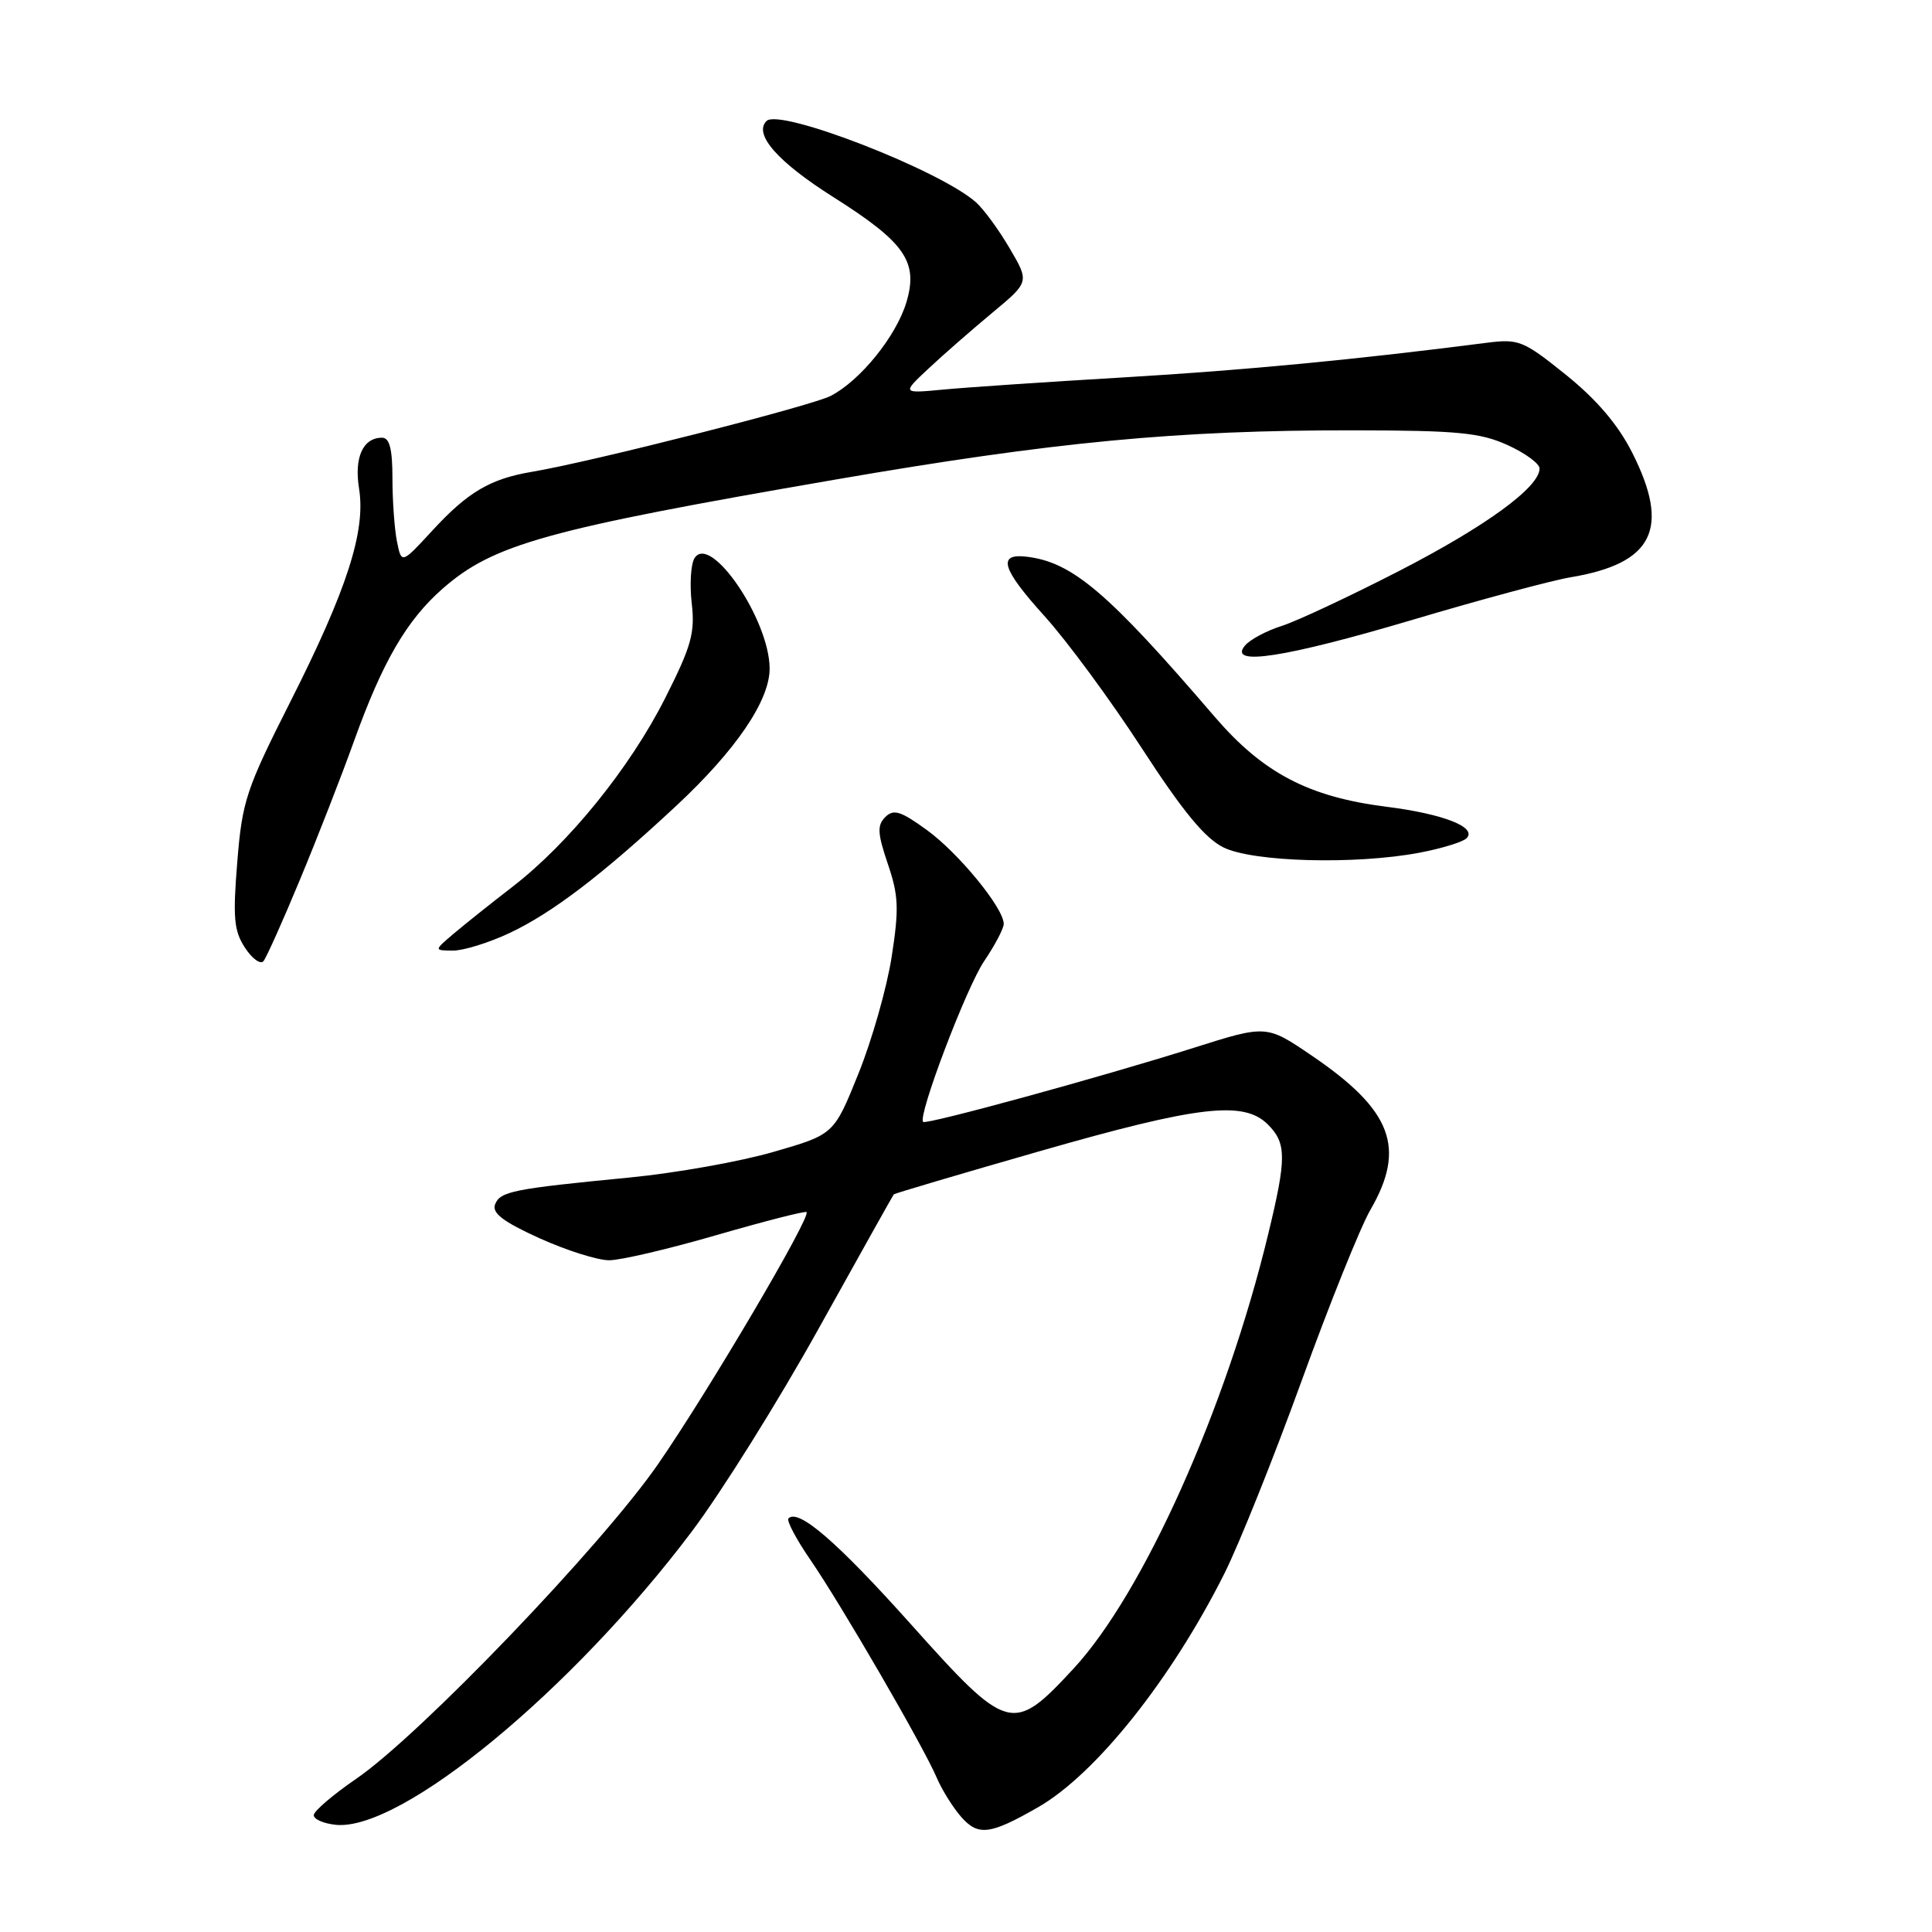 <?xml version="1.0" encoding="UTF-8" standalone="no"?>
<!DOCTYPE svg PUBLIC "-//W3C//DTD SVG 1.1//EN" "http://www.w3.org/Graphics/SVG/1.1/DTD/svg11.dtd" >
<svg xmlns="http://www.w3.org/2000/svg" xmlns:xlink="http://www.w3.org/1999/xlink" version="1.1" viewBox="0 0 256 256">
 <g >
 <path fill="currentColor"
d=" M 137.53 239.48 C 145.18 235.10 155.20 222.53 162.24 208.50 C 164.17 204.65 168.77 193.18 172.46 183.00 C 176.15 172.82 180.25 162.62 181.58 160.32 C 186.35 152.09 184.45 147.10 173.81 139.87 C 167.81 135.79 167.81 135.79 158.15 138.85 C 145.84 142.74 122.73 149.06 122.32 148.66 C 121.57 147.91 128.06 130.80 130.41 127.35 C 131.83 125.25 133.00 123.03 133.00 122.42 C 133.00 120.33 127.01 113.02 122.81 109.98 C 119.34 107.46 118.40 107.17 117.30 108.27 C 116.21 109.36 116.27 110.42 117.64 114.47 C 119.07 118.66 119.14 120.40 118.15 126.79 C 117.51 130.89 115.53 137.86 113.74 142.28 C 110.50 150.32 110.50 150.32 102.50 152.63 C 98.10 153.91 89.55 155.43 83.50 156.02 C 67.95 157.53 66.27 157.86 65.60 159.59 C 65.16 160.74 66.68 161.89 71.48 164.07 C 75.04 165.68 79.20 167.00 80.73 166.99 C 82.25 166.99 88.67 165.48 95.00 163.64 C 101.33 161.81 106.67 160.44 106.87 160.61 C 107.54 161.15 93.90 184.31 87.20 194.00 C 79.71 204.83 55.65 229.91 47.20 235.70 C 44.15 237.79 41.62 239.95 41.58 240.50 C 41.54 241.05 42.86 241.63 44.51 241.80 C 53.17 242.65 75.76 224.04 91.64 202.97 C 95.57 197.76 103.16 185.62 108.50 176.00 C 113.85 166.38 118.32 158.39 118.43 158.26 C 118.55 158.13 127.30 155.54 137.87 152.51 C 158.83 146.50 164.81 145.81 168.00 149.00 C 170.48 151.48 170.49 153.43 168.05 163.50 C 162.48 186.60 151.50 211.11 142.25 221.10 C 134.19 229.80 133.59 229.63 120.68 215.20 C 110.95 204.33 105.80 199.87 104.48 201.19 C 104.19 201.48 105.50 203.95 107.39 206.70 C 111.47 212.64 122.32 231.34 124.11 235.53 C 124.81 237.17 126.28 239.52 127.37 240.76 C 129.62 243.31 131.20 243.11 137.53 239.48 Z  M 39.77 116.50 C 42.06 111.00 45.28 102.74 46.93 98.14 C 50.70 87.66 53.89 82.18 58.64 78.01 C 65.36 72.11 72.40 70.15 110.55 63.57 C 139.71 58.54 156.03 56.99 179.45 57.02 C 193.14 57.04 196.13 57.33 199.75 58.97 C 202.09 60.03 204.00 61.43 204.00 62.08 C 204.00 64.55 196.91 69.72 185.42 75.64 C 178.86 79.01 171.85 82.30 169.83 82.94 C 167.81 83.58 165.62 84.75 164.96 85.55 C 162.66 88.32 170.25 87.15 187.20 82.12 C 196.24 79.43 205.63 76.91 208.07 76.50 C 219.10 74.67 221.38 70.05 216.25 59.93 C 214.39 56.26 211.56 52.94 207.50 49.67 C 201.84 45.12 201.24 44.88 197.00 45.42 C 179.56 47.66 165.01 49.05 149.00 50.00 C 138.82 50.60 128.03 51.33 125.00 51.62 C 119.50 52.14 119.50 52.14 123.05 48.82 C 125.00 46.99 128.81 43.67 131.50 41.43 C 136.40 37.36 136.40 37.36 133.80 32.93 C 132.38 30.49 130.37 27.75 129.35 26.83 C 124.64 22.59 103.31 14.30 101.57 16.03 C 99.81 17.78 103.05 21.46 110.46 26.14 C 119.93 32.13 121.71 34.69 120.10 40.06 C 118.75 44.55 114.00 50.43 110.07 52.46 C 107.50 53.79 78.39 61.19 70.53 62.51 C 64.97 63.44 62.01 65.18 57.30 70.29 C 53.20 74.74 53.20 74.74 52.60 71.75 C 52.27 70.10 52.00 66.33 52.00 63.37 C 52.00 59.48 51.62 58.00 50.62 58.00 C 48.09 58.00 46.91 60.61 47.58 64.76 C 48.48 70.39 45.97 78.15 38.48 92.97 C 32.61 104.58 32.09 106.14 31.44 114.22 C 30.84 121.60 31.00 123.35 32.46 125.58 C 33.41 127.03 34.51 127.83 34.91 127.36 C 35.30 126.89 37.49 122.00 39.77 116.50 Z  M 67.50 123.64 C 73.16 120.98 79.77 115.94 89.59 106.79 C 97.54 99.38 102.01 92.80 101.98 88.55 C 101.93 82.06 94.10 70.60 92.02 73.97 C 91.54 74.75 91.37 77.44 91.66 79.95 C 92.11 83.86 91.61 85.63 88.14 92.50 C 83.48 101.73 75.37 111.75 67.91 117.50 C 65.06 119.70 61.55 122.50 60.11 123.72 C 57.50 125.94 57.50 125.94 60.00 125.96 C 61.38 125.97 64.75 124.93 67.50 123.64 Z  M 188.08 112.99 C 191.02 112.43 193.83 111.57 194.32 111.08 C 195.78 109.62 191.26 107.85 183.72 106.90 C 173.40 105.60 167.35 102.43 160.93 94.95 C 146.77 78.45 142.07 74.46 135.98 73.76 C 132.12 73.32 132.76 75.39 138.36 81.59 C 141.34 84.87 147.14 92.75 151.26 99.09 C 156.71 107.49 159.66 111.08 162.12 112.29 C 166.06 114.23 179.60 114.59 188.08 112.99 Z "/>
</g>
</svg>